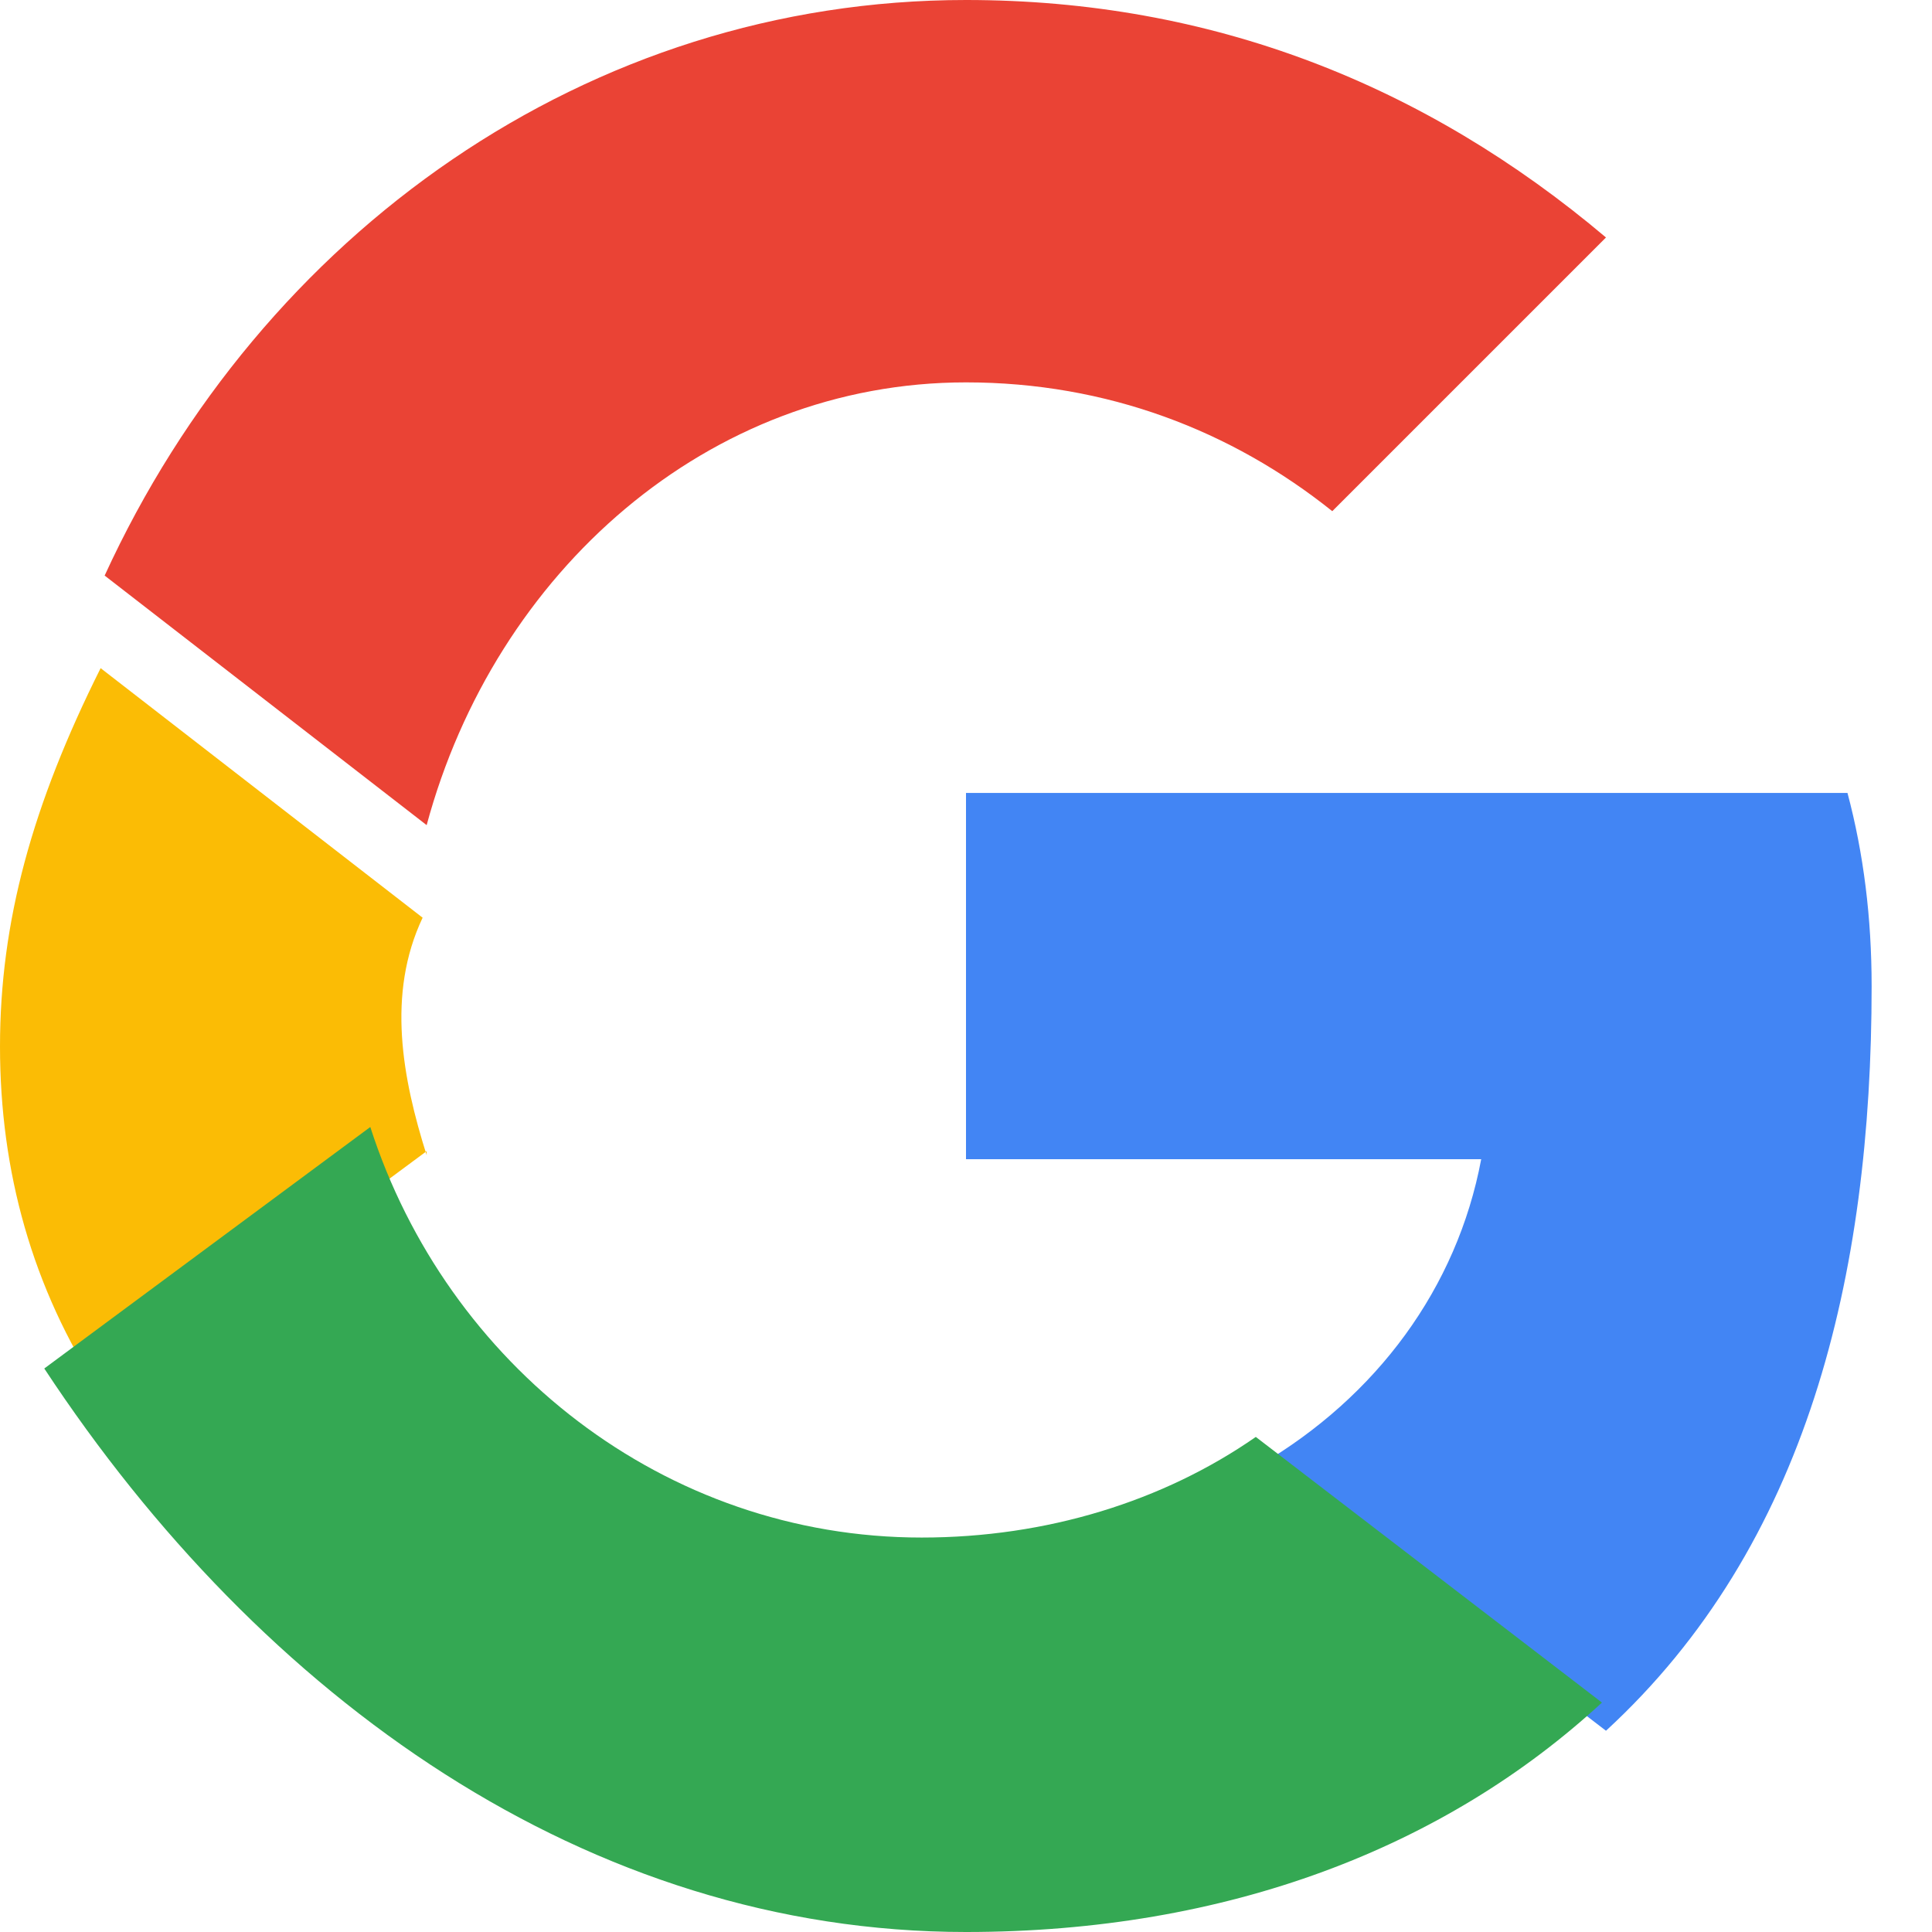 <svg width="18" height="18" viewBox="0 0 48 48" xmlns="http://www.w3.org/2000/svg">
  <path fill="#EA4335" d="M24 9.5c3.5 0 6.6 1.2 9.1 3.2l6.8-6.8C35.4 2.1 30.1 0 24 0 14.6 0 6.5 5.8 2.6 14.3l8 6.2C12.3 14.2 17.6 9.5 24 9.5z"/>
  <path fill="#4285F4" d="M46.5 24.5c0-1.7-.2-3.3-.6-4.8H24v9.1h12.8c-.6 3.2-2.6 5.9-5.5 7.6l8.6 6.6c5-4.6 6.6-11.3 6.6-18.5z"/>
  <path fill="#FBBC05" d="M10.6 28.7c-.6-1.9-1-4-.1-5.9l-8-6.2C.8 20 0 22.9 0 26c0 3.1.8 6 2.5 8.6l8.1-6z"/>
  <path fill="#34A853" d="M24 48c6.5 0 11.9-2.1 15.8-5.7l-8.6-6.6c-2.3 1.6-5.2 2.5-8.3 2.5-6.4 0-11.8-4.3-13.7-10.2l-8.1 6C6.5 42.2 14.6 48 24 48z"/>
  <path fill="none" d="M0 0h48v48H0z"/>
</svg>
